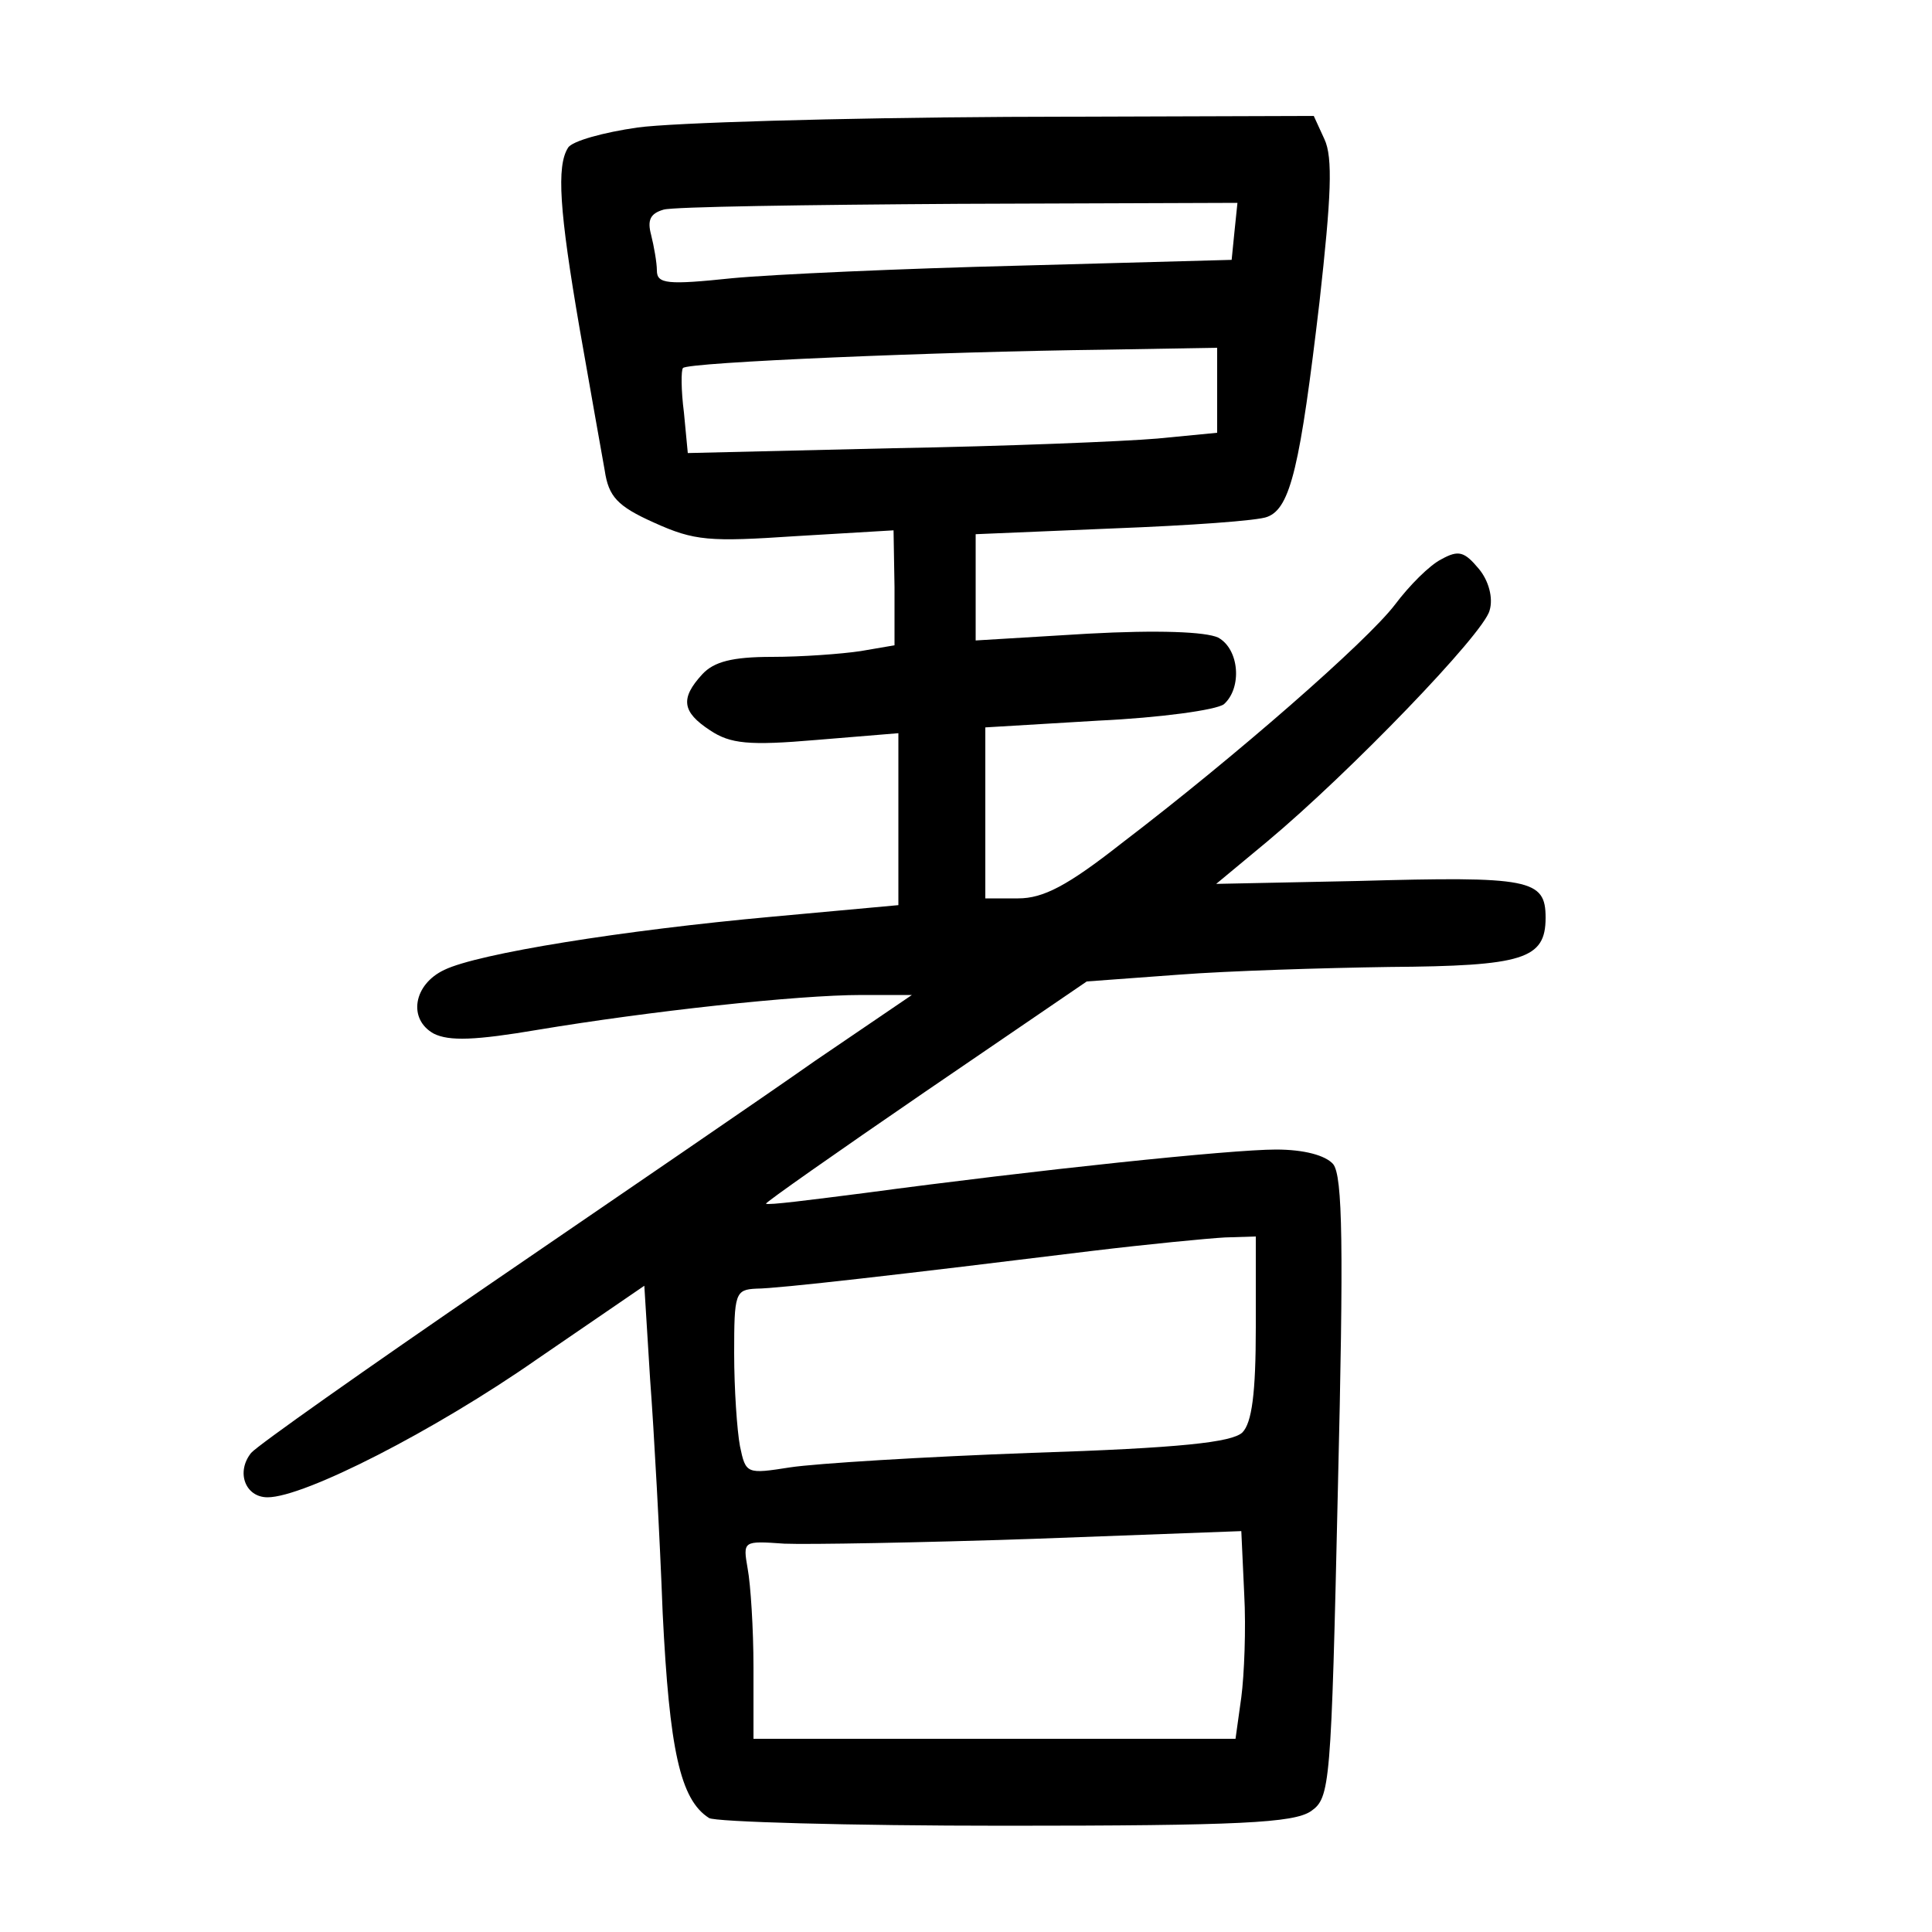 <?xml version="1.0"?>
<svg xmlns="http://www.w3.org/2000/svg" height="200pt" preserveAspectRatio="xMidYMid meet" viewBox="0 0 200 200" width="200pt">
  <g transform="matrix(.1 0 0 -.1 0 200)">
    <path d="m660 1868c-35-5-68-14-72-21-12-19-9-65 12-187 11-63 23-130 26-147 4-27 13-37 51-54 42-19 57-20 147-14l101 6 1-59v-60l-35-6c-20-3-61-6-92-6-41 0-60-5-72-18-23-25-21-39 8-58 21-14 40-16 110-10l85 7v-89-89l-131-12c-154-14-304-38-339-55-32-15-38-51-11-66 16-8 43-7 108 4 114 19 268 36 335 36h52l-100-68c-54-38-205-141-335-230s-242-168-249-176c-16-20-6-46 17-46 38 0 173 69 279 143l111 76 6-97c4-53 10-162 13-242 7-141 18-193 48-212 6-4 144-8 306-8 244 0 299 3 317 15 20 14 21 25 28 335 6 249 5 323-5 335-8 9-30 15-59 15-47 0-247-21-426-45-55-7-101-13-102-11-1 1 73 53 165 116l167 114 95 7c52 4 150 7 218 8 139 1 162 8 162 51 0 40-16 43-195 38l-146-3 53 44c85 71 224 215 230 239 4 13-1 31-11 43-15 18-21 20-39 10-12-6-33-27-48-47-29-38-165-157-283-247-56-44-81-57-107-57h-34v88 89l117 7c64 3 122 11 130 17 19 17 16 57-6 69-13 6-62 8-135 4l-116-7v55 55l143 6c78 3 150 8 159 12 24 9 34 53 54 223 12 108 14 149 5 168l-11 24-317-1c-175-1-347-6-383-11zm618-107-3-30-220-6c-121-3-255-9-297-13-67-7-78-6-78 8 0 8-3 25-6 37-4 15-1 22 13 26 10 3 148 5 306 6l288 1zm-18-165v-44l-62-6c-35-3-158-8-274-10l-212-5-4 42c-3 23-3 44-1 46 4 6 267 17 436 19l117 2zm40-970c0-68-4-99-14-109-11-10-63-16-218-21-111-4-224-11-250-15-45-7-46-7-52 22-3 16-6 59-6 96 0 62 1 66 23 67 22 0 152 15 347 39 58 7 120 13 138 14l32 1zm-15-383-6-43h-250-249v74c0 40-3 86-6 102-5 29-5 29 38 26 24-1 140 1 258 5l215 8 3-65c2-36 0-84-3-107z"/>
  </g>
</svg>
